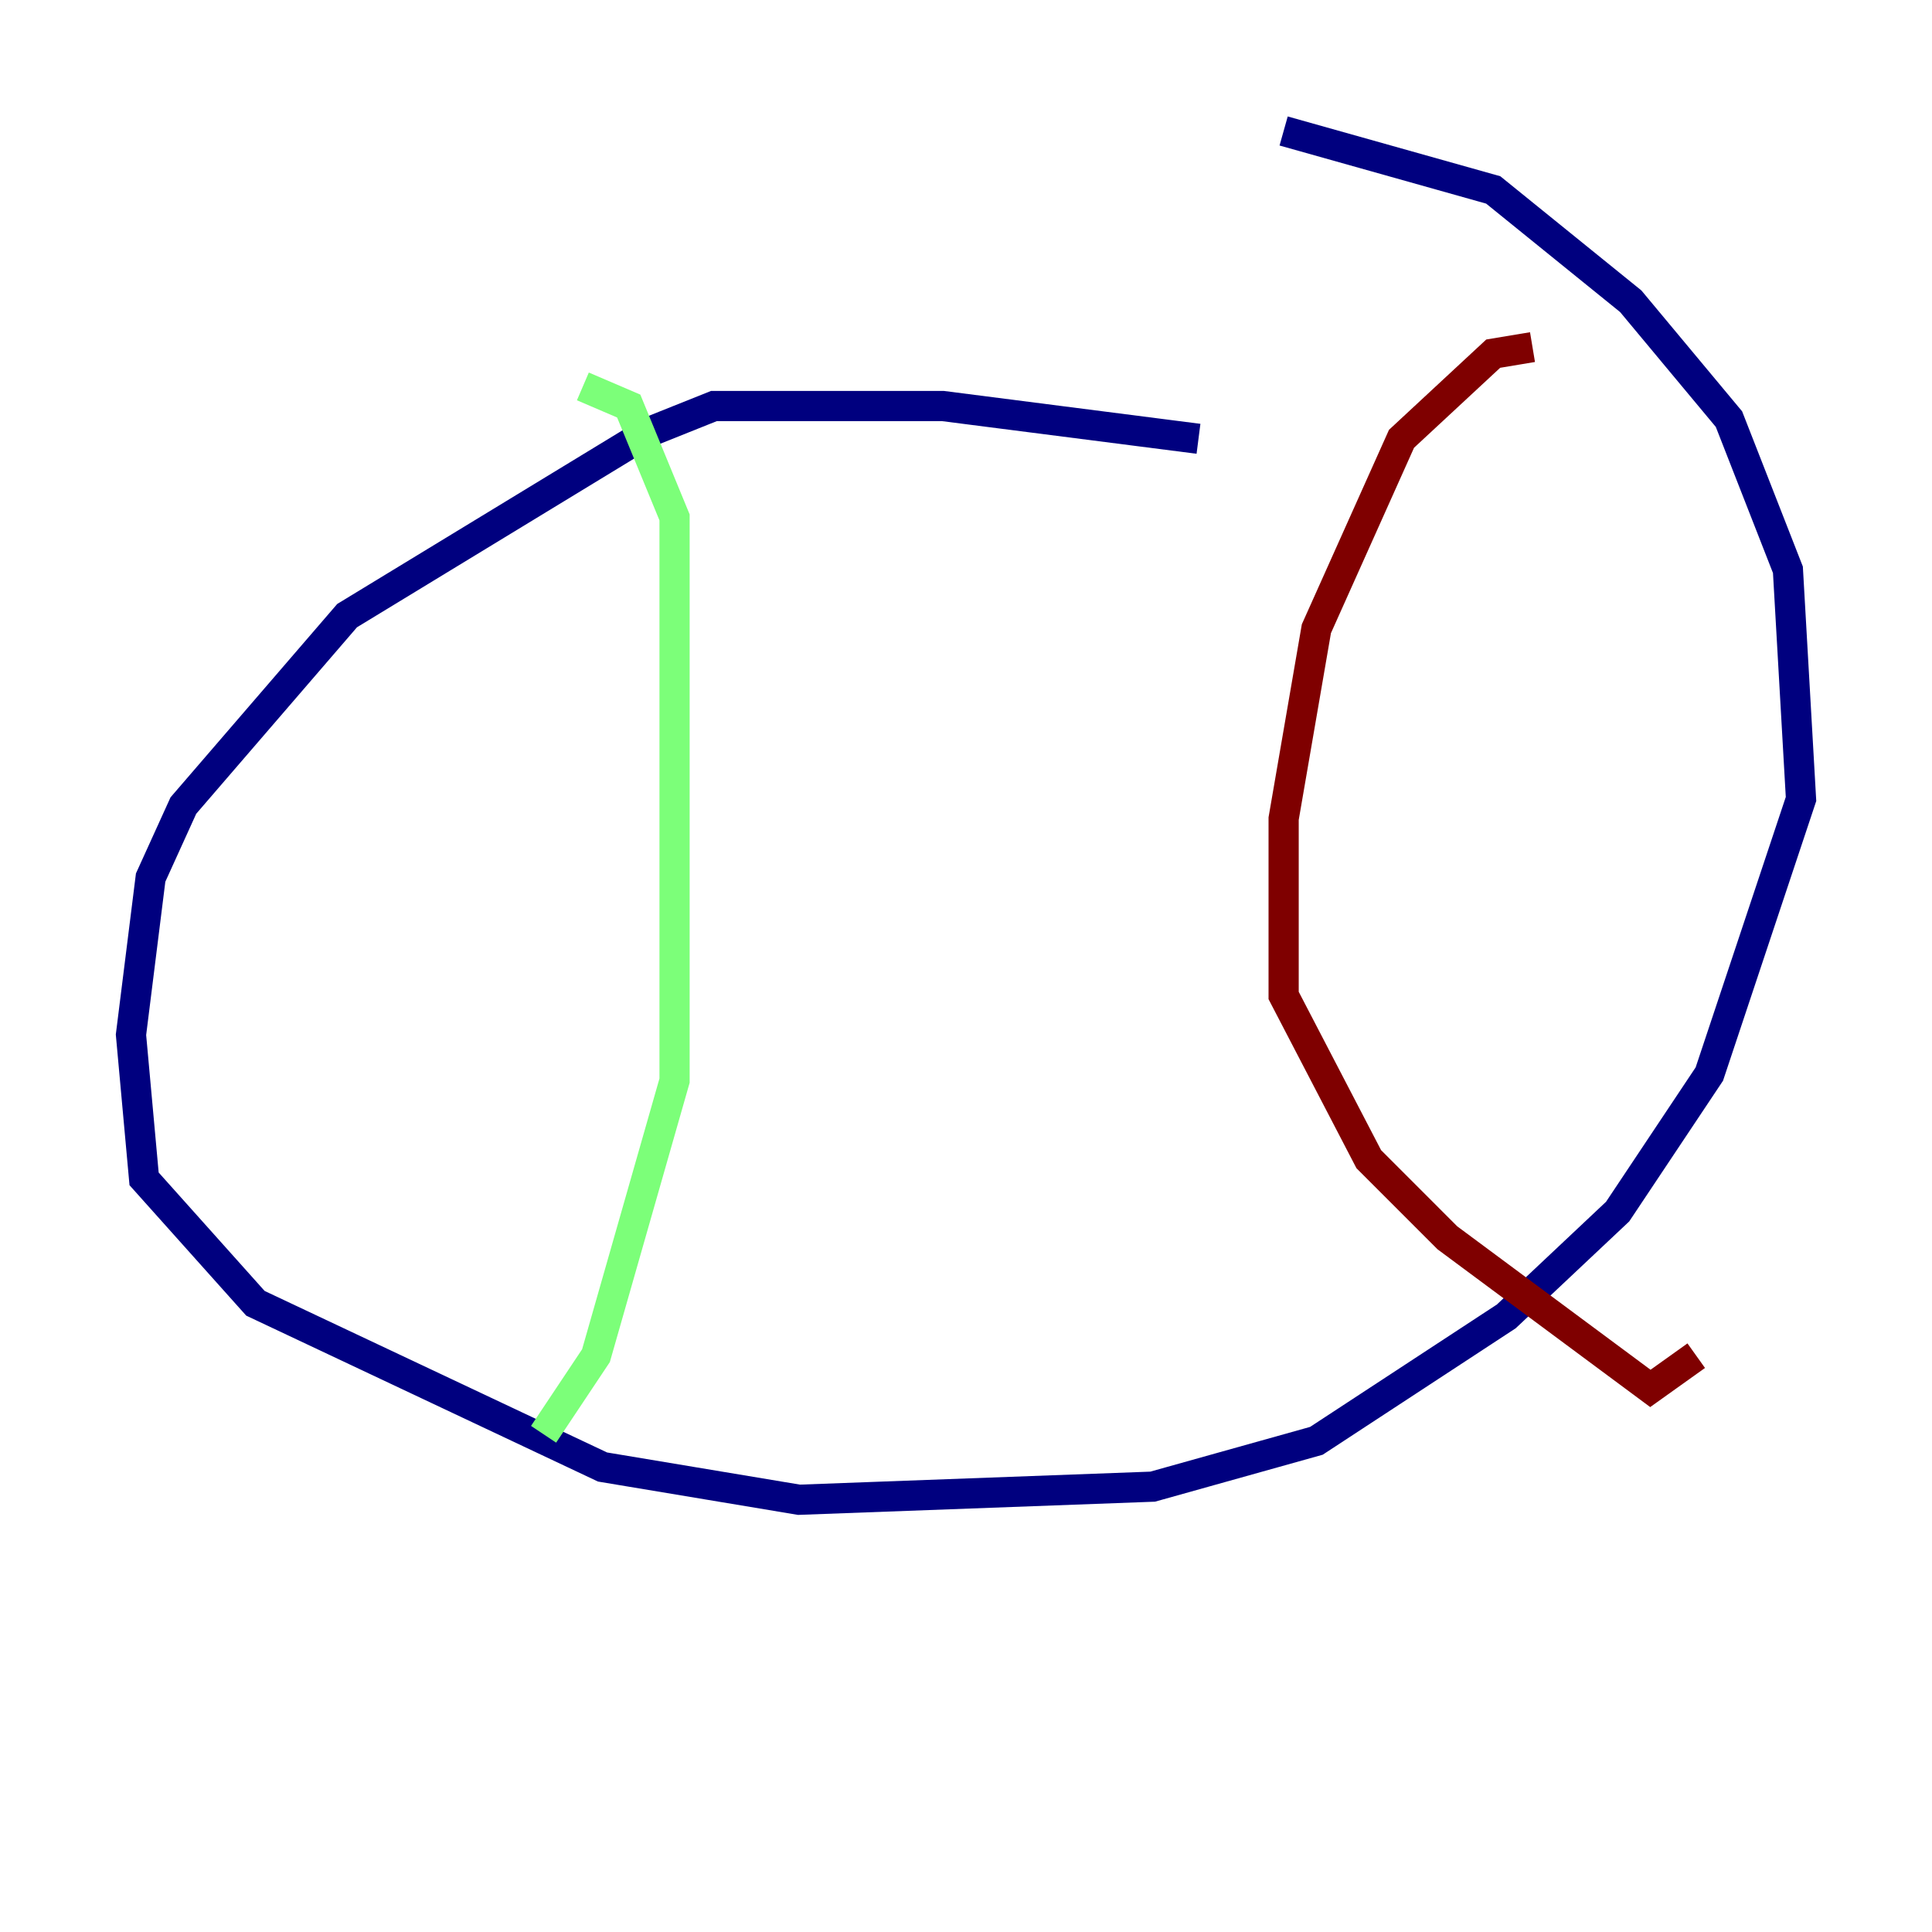 <?xml version="1.0" encoding="utf-8" ?>
<svg baseProfile="tiny" height="128" version="1.2" viewBox="0,0,128,128" width="128" xmlns="http://www.w3.org/2000/svg" xmlns:ev="http://www.w3.org/2001/xml-events" xmlns:xlink="http://www.w3.org/1999/xlink"><defs /><polyline fill="none" points="79.403,29.071 62.481,26.902 47.295,26.902 42.956,28.637 22.997,40.786 12.149,53.37 9.98,58.142 8.678,68.556 9.546,78.102 16.922,86.346 39.919,97.193 52.936,99.363 76.366,98.495 87.214,95.458 99.797,87.214 107.173,80.271 113.248,71.159 119.322,52.936 118.454,37.749 114.549,27.77 108.041,19.959 98.929,12.583 85.044,8.678" stroke="#00007f" stroke-width="2" /><polyline fill="none" points="38.617,25.6 41.654,26.902 44.691,34.278 44.691,71.593 39.485,89.817 36.014,95.024" stroke="#7cff79" stroke-width="2" /><polyline fill="none" points="101.532,22.997 98.929,23.43 92.854,29.071 87.214,41.654 85.044,54.237 85.044,65.953 90.685,76.8 95.891,82.007 109.342,91.986 112.38,89.817" stroke="#7f0000" stroke-width="2" /></svg>